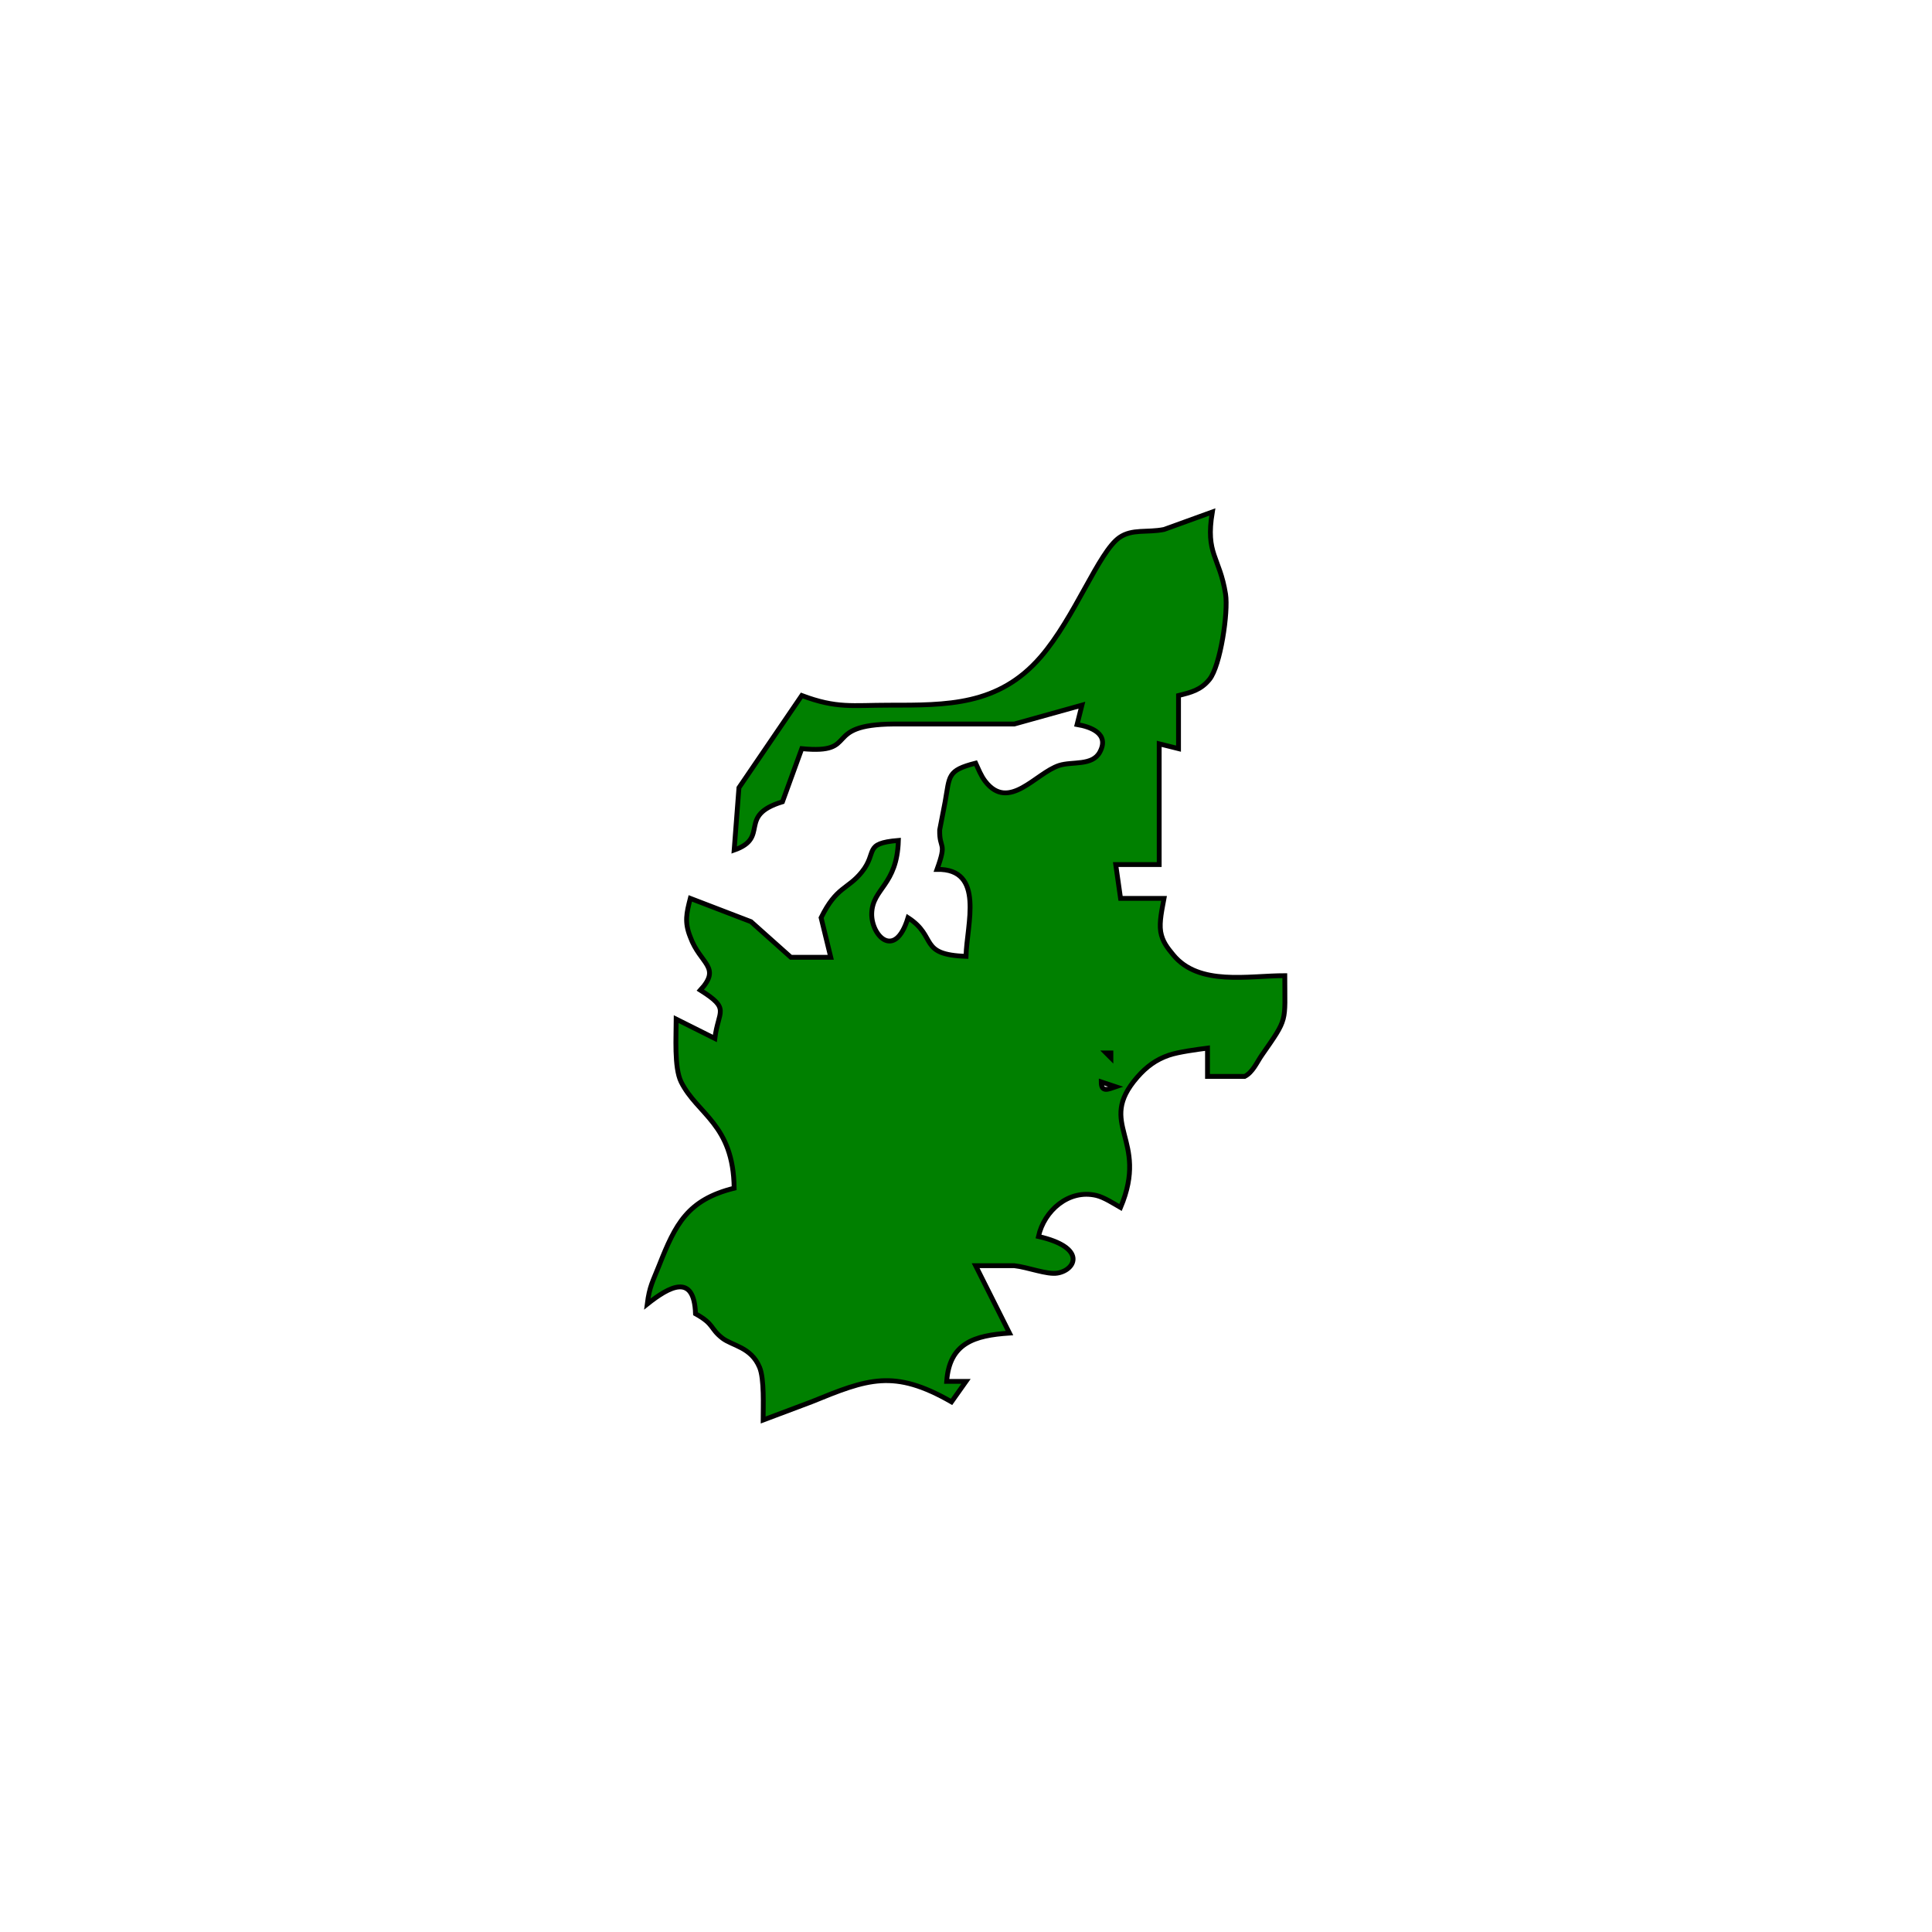 <?xml version="1.0" encoding="UTF-8" standalone="no"?>
<!DOCTYPE svg PUBLIC "-//W3C//DTD SVG 20010904//EN"
              "http://www.w3.org/TR/2001/REC-SVG-20010904/DTD/svg10.dtd">

<svg xmlns="http://www.w3.org/2000/svg"
     width="5.555in" height="5.555in"
     viewBox="0 0 400 400">
  <path id="Selection"
        fill="green" stroke="black" stroke-width="1"
        d="M 184.00,146.00
           C 196.08,146.00 206.73,146.13 215.48,136.00
             222.57,127.80 227.45,114.30 231.76,111.29
             234.39,109.45 237.56,110.32 241.00,109.62
             241.00,109.62 251.00,106.00 251.00,106.00
             249.53,114.78 252.50,115.20 253.74,123.00
             254.33,126.68 252.67,137.86 250.41,140.66
             248.61,142.88 246.60,143.35 244.00,144.00
             244.00,144.00 244.00,155.00 244.00,155.00
             244.00,155.00 240.00,154.00 240.00,154.00
             240.00,154.00 240.00,179.00 240.00,179.00
             240.00,179.00 231.00,179.00 231.00,179.00
             231.00,179.00 232.00,186.00 232.00,186.00
             232.00,186.00 241.00,186.00 241.00,186.00
             240.63,188.07 239.97,190.85 240.31,192.91
             240.66,194.93 241.65,196.17 242.91,197.70
             248.25,204.19 258.42,202.00 266.00,202.00
             266.00,211.83 266.71,210.62 261.21,218.51
             260.23,219.93 259.36,222.02 257.70,222.86
             257.70,222.86 250.00,222.86 250.00,222.86
             250.00,222.86 250.00,217.00 250.00,217.00
             247.81,217.29 244.00,217.78 242.00,218.47
             239.30,219.40 237.36,220.86 235.48,223.00
             226.86,232.87 238.03,235.72 232.00,250.00
             230.58,249.18 228.56,247.88 227.00,247.51
             221.26,246.15 216.16,250.69 215.00,256.00
             225.03,258.27 222.73,262.94 218.94,263.58
             216.79,263.95 212.82,262.36 210.00,262.05
             210.00,262.05 202.00,262.05 202.00,262.05
             202.00,262.05 209.00,276.00 209.00,276.00
             201.73,276.49 196.58,278.04 196.00,286.00
             196.00,286.00 200.00,286.00 200.00,286.00
             200.00,286.00 197.00,290.24 197.00,290.24
             185.04,283.38 179.66,285.48 168.00,290.24
             168.00,290.24 158.00,294.00 158.00,294.00
             158.00,291.21 158.26,285.49 157.26,283.09
             155.50,278.87 151.62,278.65 149.54,277.04
             146.96,275.02 147.93,274.17 144.00,272.00
             143.71,263.49 138.57,266.37 134.00,270.00
             134.47,266.31 135.15,265.32 136.48,261.96
             139.85,253.43 142.34,248.41 152.00,246.00
             151.84,232.70 144.39,230.77 141.02,224.00
             139.55,221.04 140.00,214.48 140.00,211.00
             140.00,211.00 148.00,215.00 148.00,215.00
             148.71,209.11 151.31,208.97 145.00,205.00
             149.43,200.17 144.98,199.66 142.92,194.00
             141.67,190.90 142.15,189.02 142.92,186.00
             142.92,186.00 155.48,190.82 155.48,190.82
             155.48,190.82 163.75,198.20 163.75,198.20
             163.75,198.20 172.00,198.20 172.00,198.20
             172.00,198.20 170.00,190.00 170.00,190.00
             173.19,183.51 175.49,184.18 178.42,180.55
             181.78,176.39 178.62,174.62 186.00,174.00
             185.73,183.34 180.64,183.89 180.48,189.09
             180.34,193.67 185.29,198.88 188.00,190.00
             194.14,193.98 190.05,197.65 200.00,198.00
             200.14,191.50 203.99,179.82 194.00,180.00
             196.14,174.08 194.46,176.01 194.55,171.83
             194.55,171.83 195.68,166.00 195.68,166.00
             196.65,160.59 196.07,159.52 202.00,158.00
             202.60,159.28 203.11,160.64 203.99,161.77
             208.90,168.08 214.40,160.07 219.28,158.48
             222.02,157.59 226.16,158.63 227.72,155.69
             229.74,151.89 225.82,150.48 223.00,150.00
             223.00,150.00 224.00,146.00 224.00,146.00
             224.00,146.00 210.00,149.90 210.00,149.90
             210.00,149.90 185.00,149.90 185.00,149.90
             169.84,150.03 178.27,156.20 166.00,155.00
             166.00,155.00 162.00,166.00 162.00,166.00
             152.51,168.89 159.49,173.38 152.00,176.00
             152.00,176.00 152.99,163.09 152.99,163.09
             152.99,163.09 166.00,144.00 166.00,144.00
             173.27,146.73 176.45,146.00 184.00,146.00 Z
           M 229.00,218.00
           C 229.00,218.00 230.00,219.00 230.00,219.00
             230.00,219.00 230.00,218.00 230.00,218.00
             230.00,218.00 229.00,218.00 229.00,218.00 Z
           M 231.00,225.00
           C 231.00,225.00 228.00,224.00 228.00,224.00
             228.00,226.23 229.42,225.54 231.00,225.00 Z" />
</svg>
